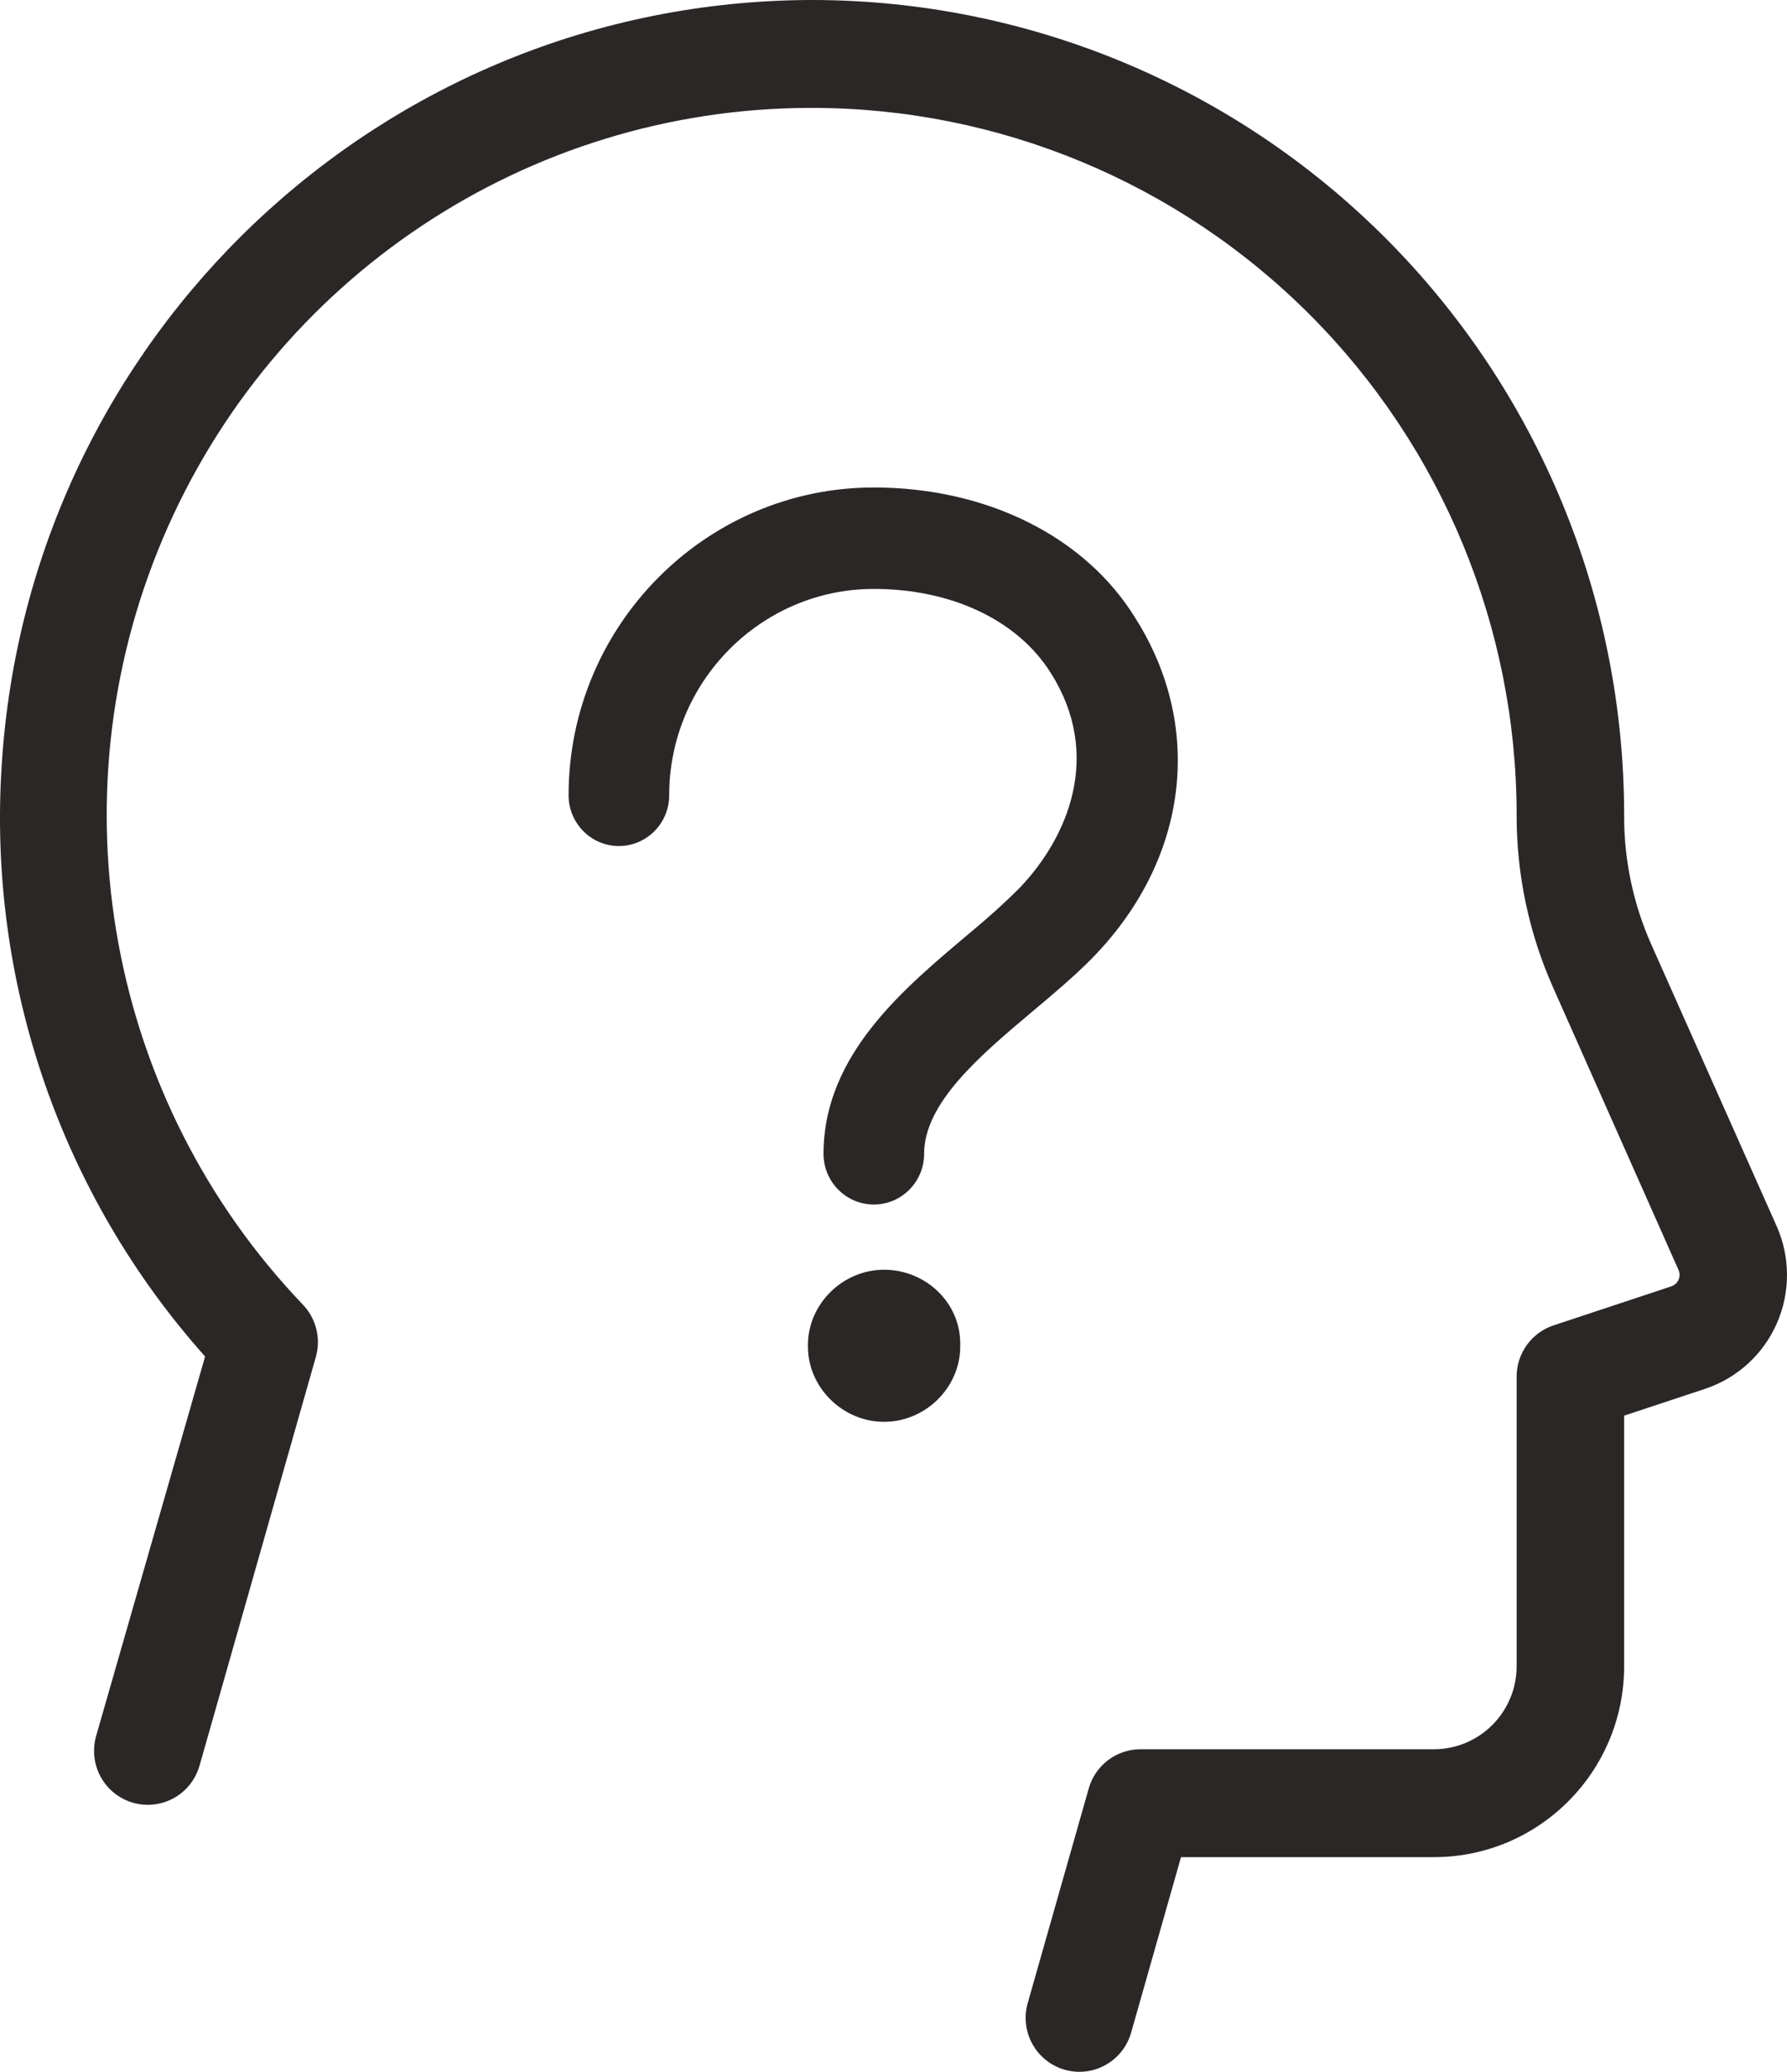 <?xml version="1.0" encoding="UTF-8"?>
<svg width="44px" height="51px" viewBox="0 0 44 51" version="1.1" xmlns="http://www.w3.org/2000/svg" xmlns:xlink="http://www.w3.org/1999/xlink">
    <!-- Generator: Sketch 47.1 (45422) - http://www.bohemiancoding.com/sketch -->
    <title>Who?</title>
    <desc>Created with Sketch.</desc>
    <defs></defs>
    <g id="Landing-Pages" stroke="none" stroke-width="1" fill="none" fill-rule="evenodd">
        <g id="Who?" fill-rule="nonzero" fill="#2B2727">
            <g id="Group-13">
                <path d="M2.02,34.189 L4.01,34.848 L4.01,41.02 C4.013,43.613 6.107,45.713 8.69,45.716 L14.921,45.716 L16.149,50.035 C16.349,50.741 17.082,51.15 17.785,50.949 C18.488,50.748 18.896,50.013 18.695,49.307 L17.192,44.022 C17.029,43.453 16.511,43.061 15.921,43.06 L8.695,43.06 C7.572,43.06 6.66,42.148 6.657,41.02 L6.657,33.886 C6.657,33.315 6.292,32.808 5.752,32.627 L2.851,31.666 C2.771,31.64 2.705,31.581 2.671,31.504 C2.637,31.427 2.637,31.339 2.671,31.262 L5.757,24.314 C6.353,22.977 6.66,21.528 6.657,20.064 C6.658,15.446 8.488,11.017 11.743,7.753 C14.999,4.488 19.413,2.655 24.016,2.656 L24.069,2.656 C31.012,2.674 37.276,6.845 39.991,13.258 C42.706,19.67 41.349,27.09 36.541,32.117 C36.215,32.458 36.094,32.948 36.223,33.403 L39.087,43.464 C39.217,43.92 39.579,44.273 40.038,44.388 C40.497,44.504 40.982,44.365 41.311,44.025 C41.64,43.684 41.763,43.193 41.634,42.736 L38.95,33.392 C42.5,29.413 44.305,24.167 43.958,18.837 C43.301,8.287 34.608,0.052 24.074,7.04056113e-07 L24.016,7.04056113e-07 C18.71,-0.001 13.622,2.112 9.87,5.876 C6.118,9.64 4.01,14.746 4.01,20.069 C4.015,21.168 3.785,22.254 3.338,23.257 L0.257,30.178 C-0.083,30.941 -0.086,31.812 0.25,32.577 C0.586,33.341 1.229,33.927 2.02,34.189 Z" id="Shape" transform="translate(22, 25.5) scale(-1, 1) translate(-22, -25.5) "></path>
                <g id="Group-11" transform="translate(14, 12)">
                    <path d="M7.768,19.256 C6.749,19.256 5.893,20.101 5.893,21.108 L5.893,21.148 C5.893,22.155 6.749,23 7.768,23 C8.787,23 9.643,22.155 9.643,21.148 L9.643,21.068 C9.643,20.061 8.787,19.256 7.768,19.256 Z" id="Shape"></path>
                    <path d="M7.516,0 C3.374,0 0,3.401 0,7.577 C0,8.266 0.555,8.826 1.238,8.826 C1.922,8.826 2.477,8.266 2.477,7.577 C2.477,4.779 4.74,2.497 7.516,2.497 C9.437,2.497 11.06,3.272 11.871,4.563 C13.153,6.587 12.299,8.61 11.103,9.859 C10.761,10.203 10.334,10.591 9.864,10.978 C8.284,12.313 6.277,13.949 6.277,16.403 C6.277,17.091 6.833,17.651 7.516,17.651 C8.199,17.651 8.754,17.091 8.754,16.403 C8.754,15.154 10.121,13.992 11.402,12.915 C11.914,12.485 12.427,12.054 12.854,11.624 C15.245,9.213 15.672,5.941 13.964,3.229 C12.726,1.205 10.291,0 7.516,0 Z" id="Shape"></path>
                </g>
            </g>
        </g>
    </g>
</svg>